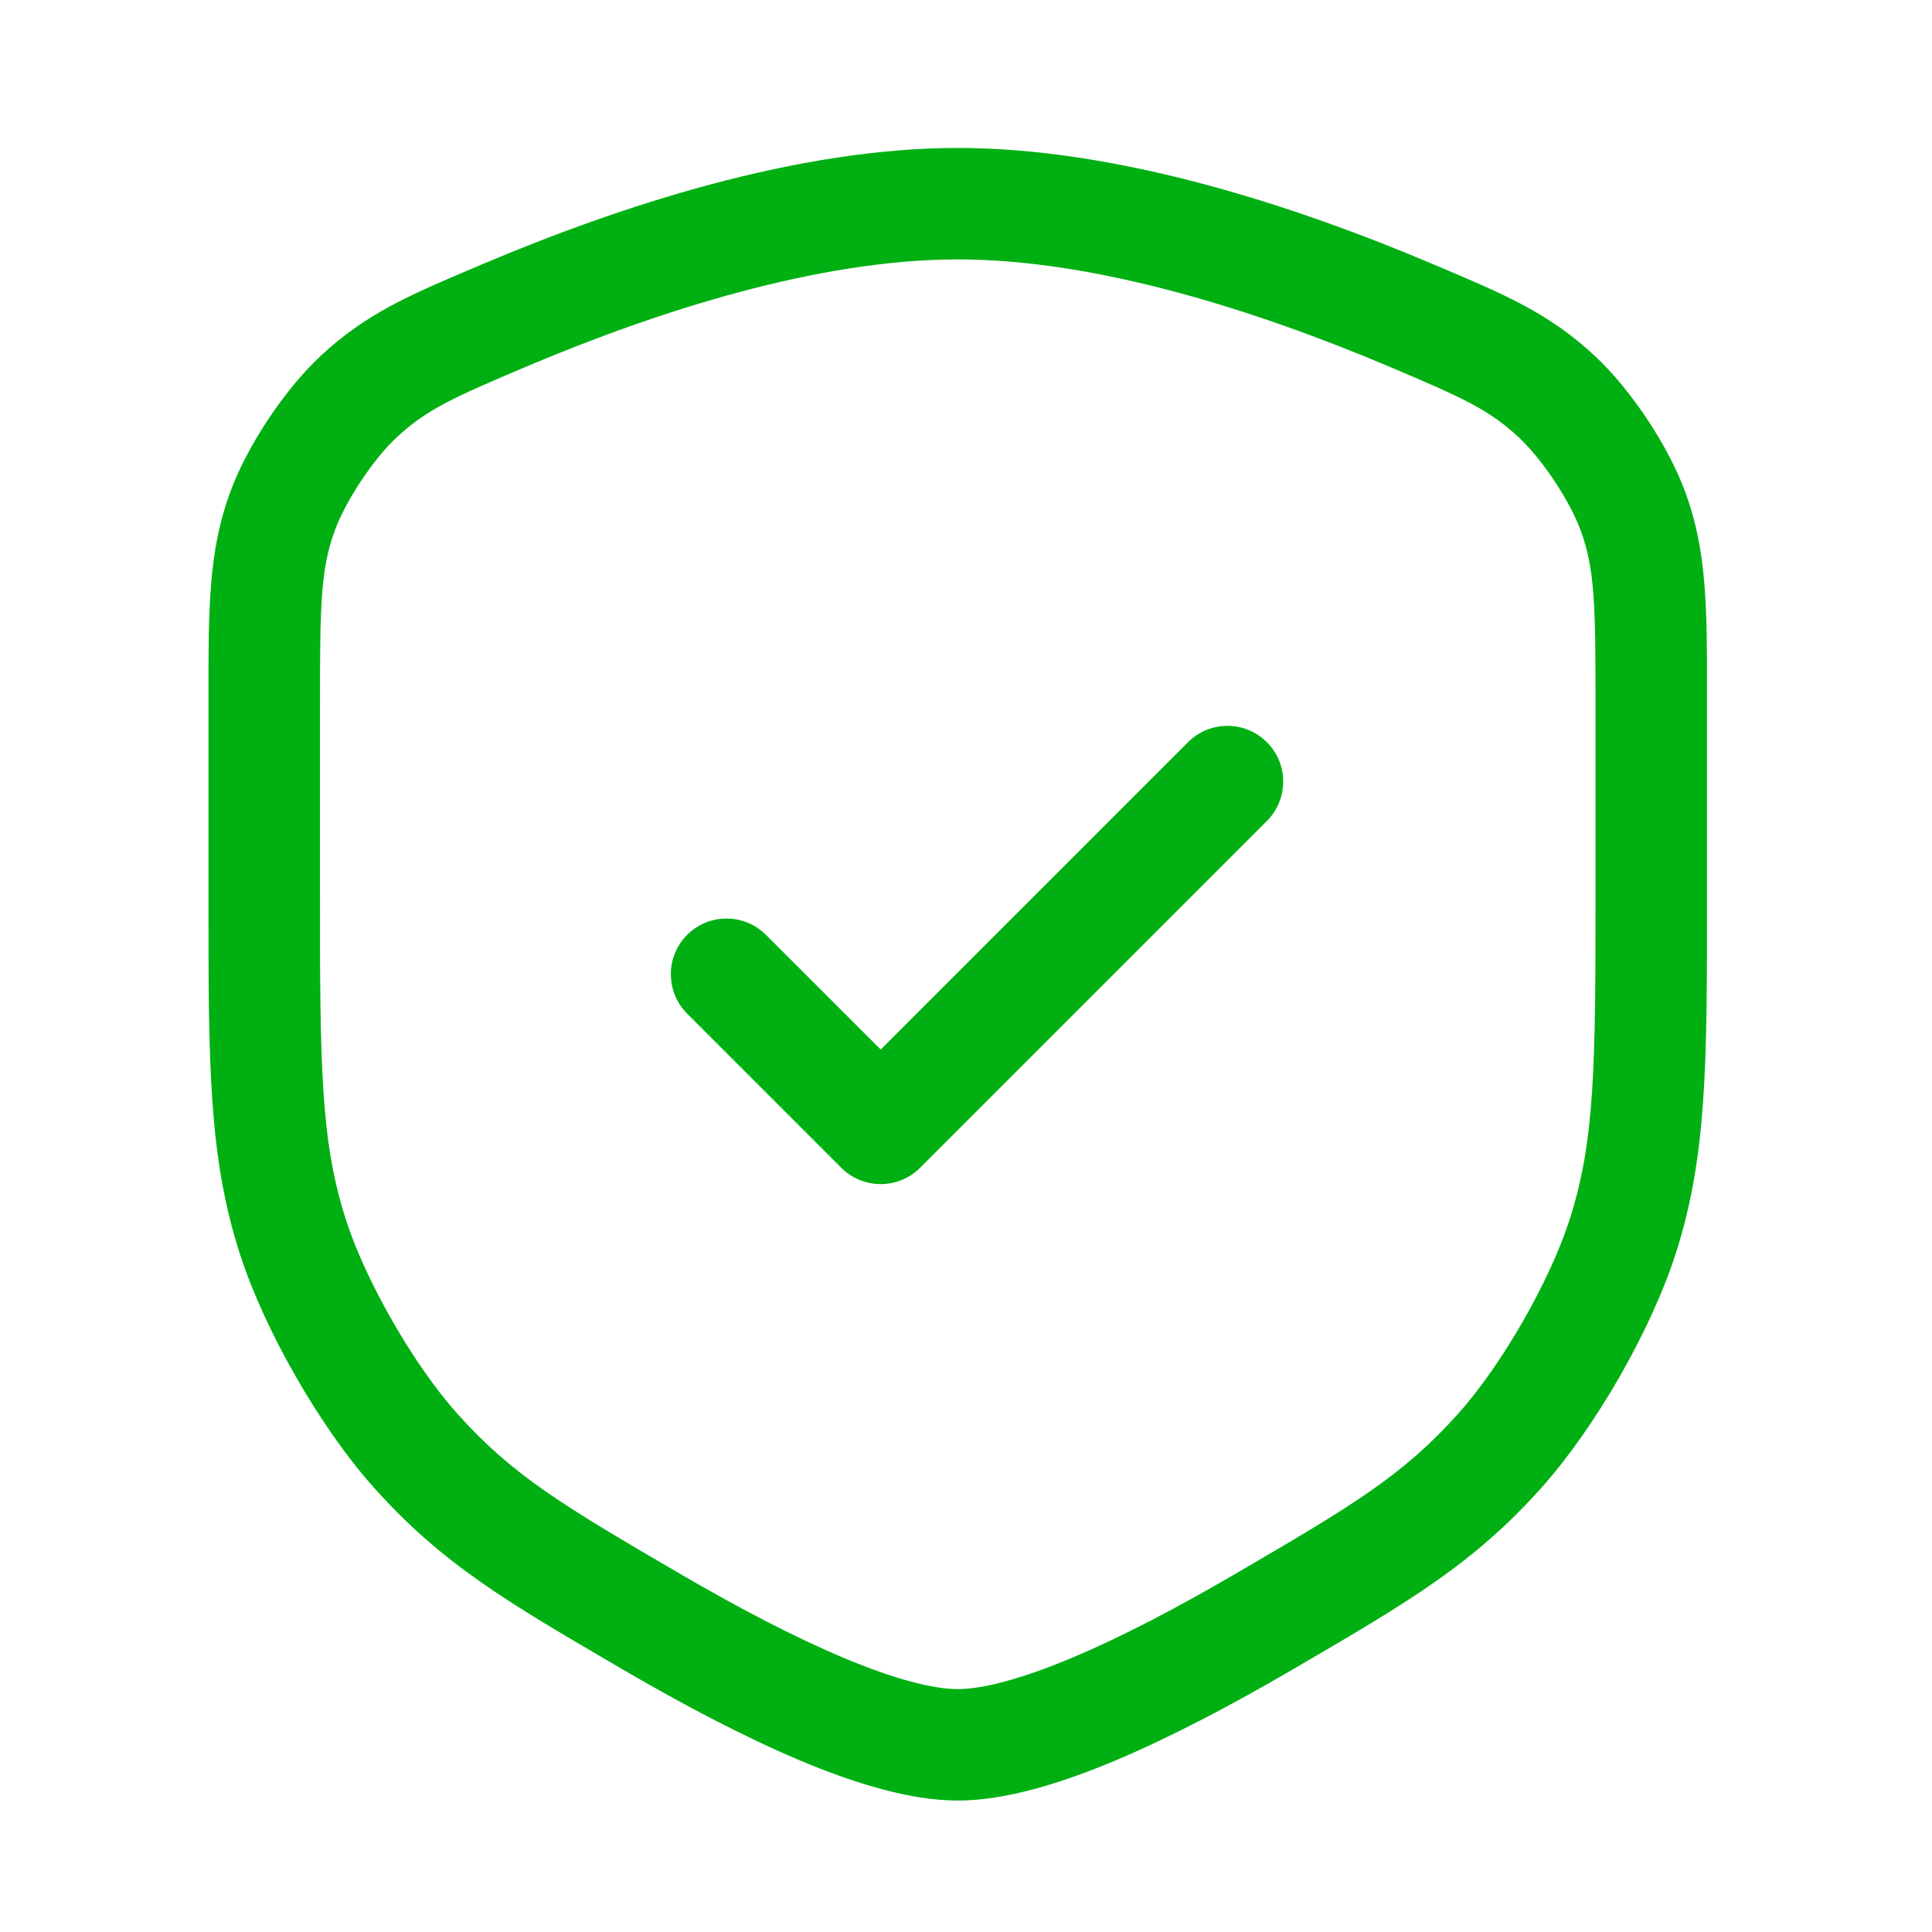 <svg width="26" height="26" viewBox="0 0 26 26" fill="none" xmlns="http://www.w3.org/2000/svg">
<g id="leading-icon">
<path id="Icon" fill-rule="evenodd" clip-rule="evenodd" d="M7.089 4.931C8.859 4.183 11.018 3.491 12.889 3.491C14.76 3.491 16.919 4.183 18.689 4.931C19.678 5.35 20.035 5.509 20.44 5.887C20.757 6.184 21.125 6.737 21.274 7.144C21.463 7.66 21.472 8.152 21.472 9.475V11.993C21.472 14.336 21.465 15.355 21.121 16.419C20.852 17.251 20.209 18.37 19.626 19.022C18.876 19.86 18.201 20.261 16.627 21.179C15.856 21.629 15.102 22.026 14.433 22.307C13.744 22.597 13.222 22.731 12.889 22.731C12.556 22.731 12.034 22.597 11.345 22.307C10.676 22.026 9.922 21.629 9.151 21.179C7.577 20.261 6.902 19.86 6.152 19.022C5.569 18.37 4.926 17.251 4.657 16.419C4.313 15.355 4.306 14.336 4.306 11.993L4.306 9.475C4.306 8.152 4.315 7.66 4.504 7.144C4.653 6.737 5.02 6.184 5.337 5.887C5.743 5.509 6.1 5.35 7.089 4.931ZM12.889 1.991C10.71 1.991 8.326 2.78 6.505 3.55L6.437 3.579C5.528 3.963 4.93 4.215 4.314 4.791C3.825 5.248 3.326 6 3.096 6.628C2.805 7.421 2.805 8.188 2.806 9.364L2.806 9.475L2.806 11.993L2.806 12.11C2.805 14.304 2.805 15.567 3.23 16.88C3.563 17.911 4.311 19.214 5.034 20.022C5.954 21.05 6.827 21.56 8.335 22.44L8.394 22.475C9.196 22.942 10.011 23.373 10.763 23.69C11.495 23.998 12.245 24.231 12.889 24.231C13.533 24.231 14.283 23.998 15.015 23.69C15.766 23.373 16.582 22.942 17.383 22.475L17.443 22.44C18.951 21.56 19.824 21.05 20.744 20.022C21.466 19.214 22.215 17.911 22.548 16.88C22.973 15.567 22.972 14.304 22.972 12.11L22.972 11.993V9.475L22.972 9.364V9.364C22.973 8.188 22.973 7.421 22.682 6.628C22.452 6 21.953 5.248 21.464 4.791C20.847 4.215 20.25 3.963 19.341 3.579L19.273 3.55C17.452 2.78 15.067 1.991 12.889 1.991ZM17.049 11.049C17.342 10.756 17.342 10.281 17.049 9.988C16.756 9.695 16.281 9.695 15.988 9.988L11.852 14.124L10.308 12.581C10.015 12.288 9.54 12.288 9.247 12.581C8.955 12.874 8.955 13.348 9.247 13.641L11.322 15.716C11.462 15.856 11.653 15.935 11.852 15.935C12.051 15.935 12.242 15.856 12.382 15.716L17.049 11.049Z" fill="#00B012"/>
</g>
</svg>
